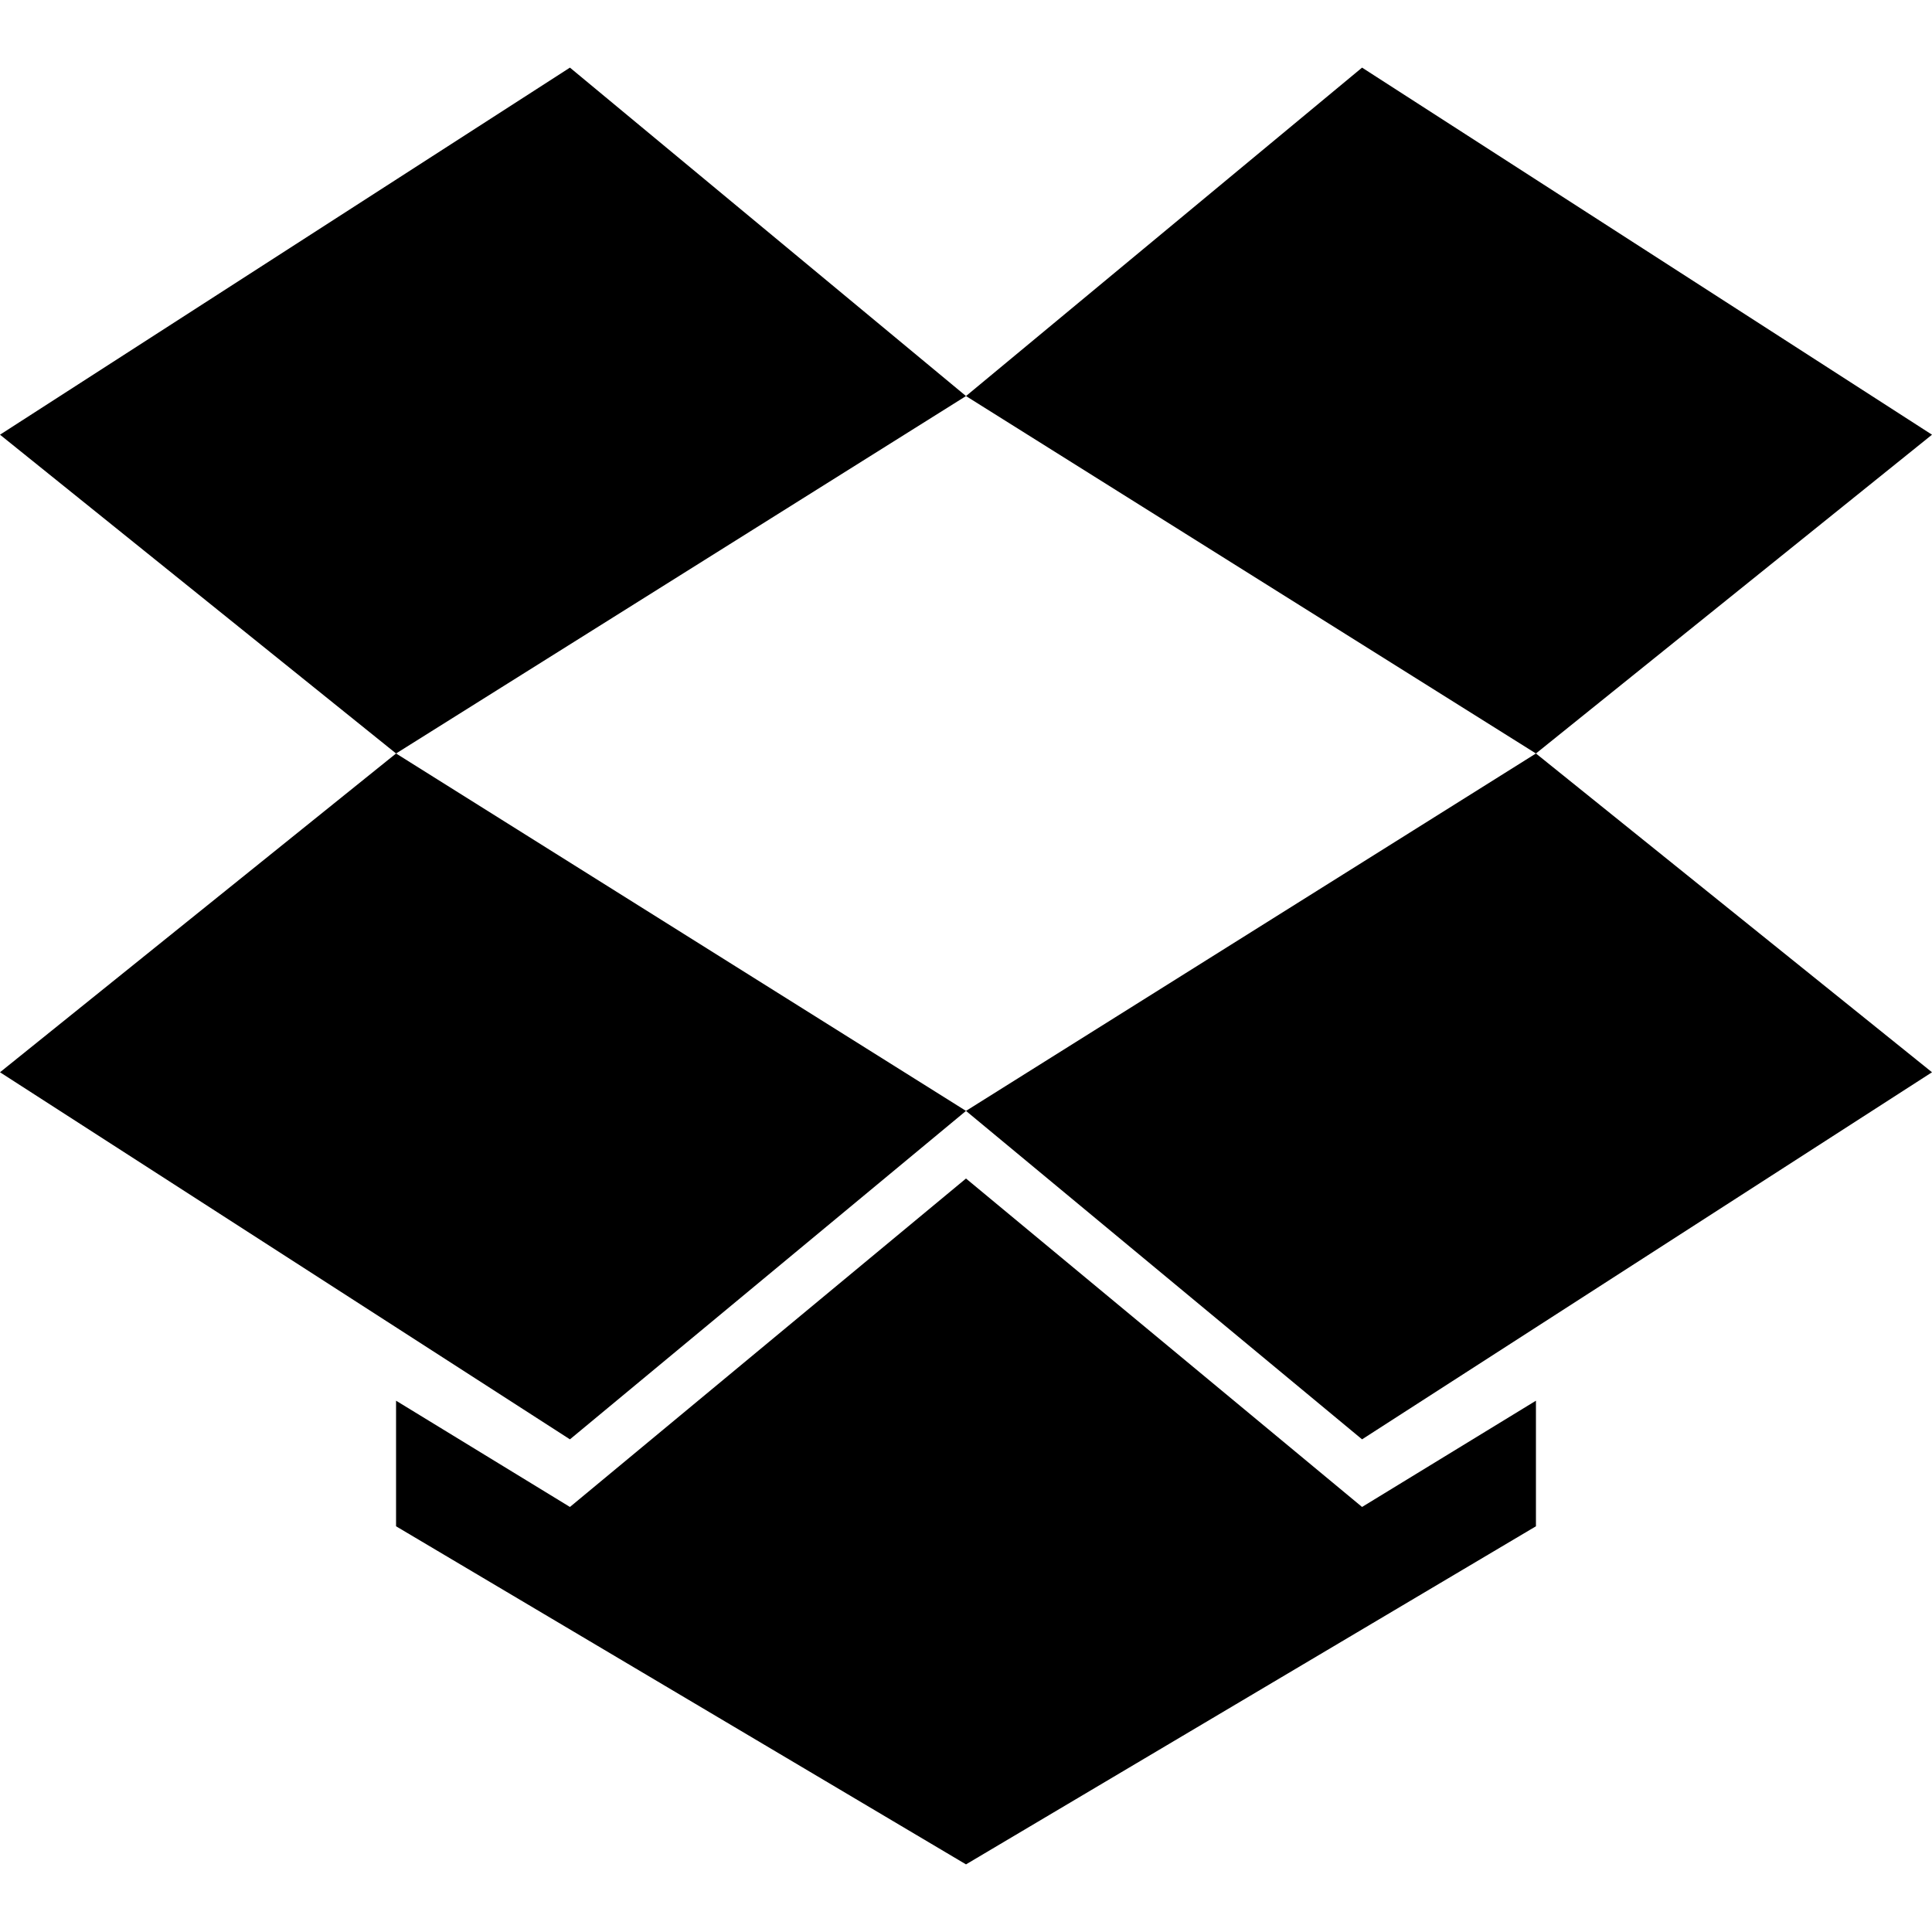 <svg viewBox="0 0 20 20"><path d="M5.9.7L0 4.5l4.1 3.3L10 4.1z"/><path d="M0 11.1l5.9 3.8 4.1-3.4-5.9-3.7zm10 .4l4.1 3.4 5.9-3.8-4.1-3.3zm10-7L14.1.7 10 4.1l5.9 3.7z"/><path d="M10 12.2l-4.1 3.4-1.8-1.1v1.3l5.9 3.5 5.9-3.5v-1.3l-1.8 1.1z"/></svg>